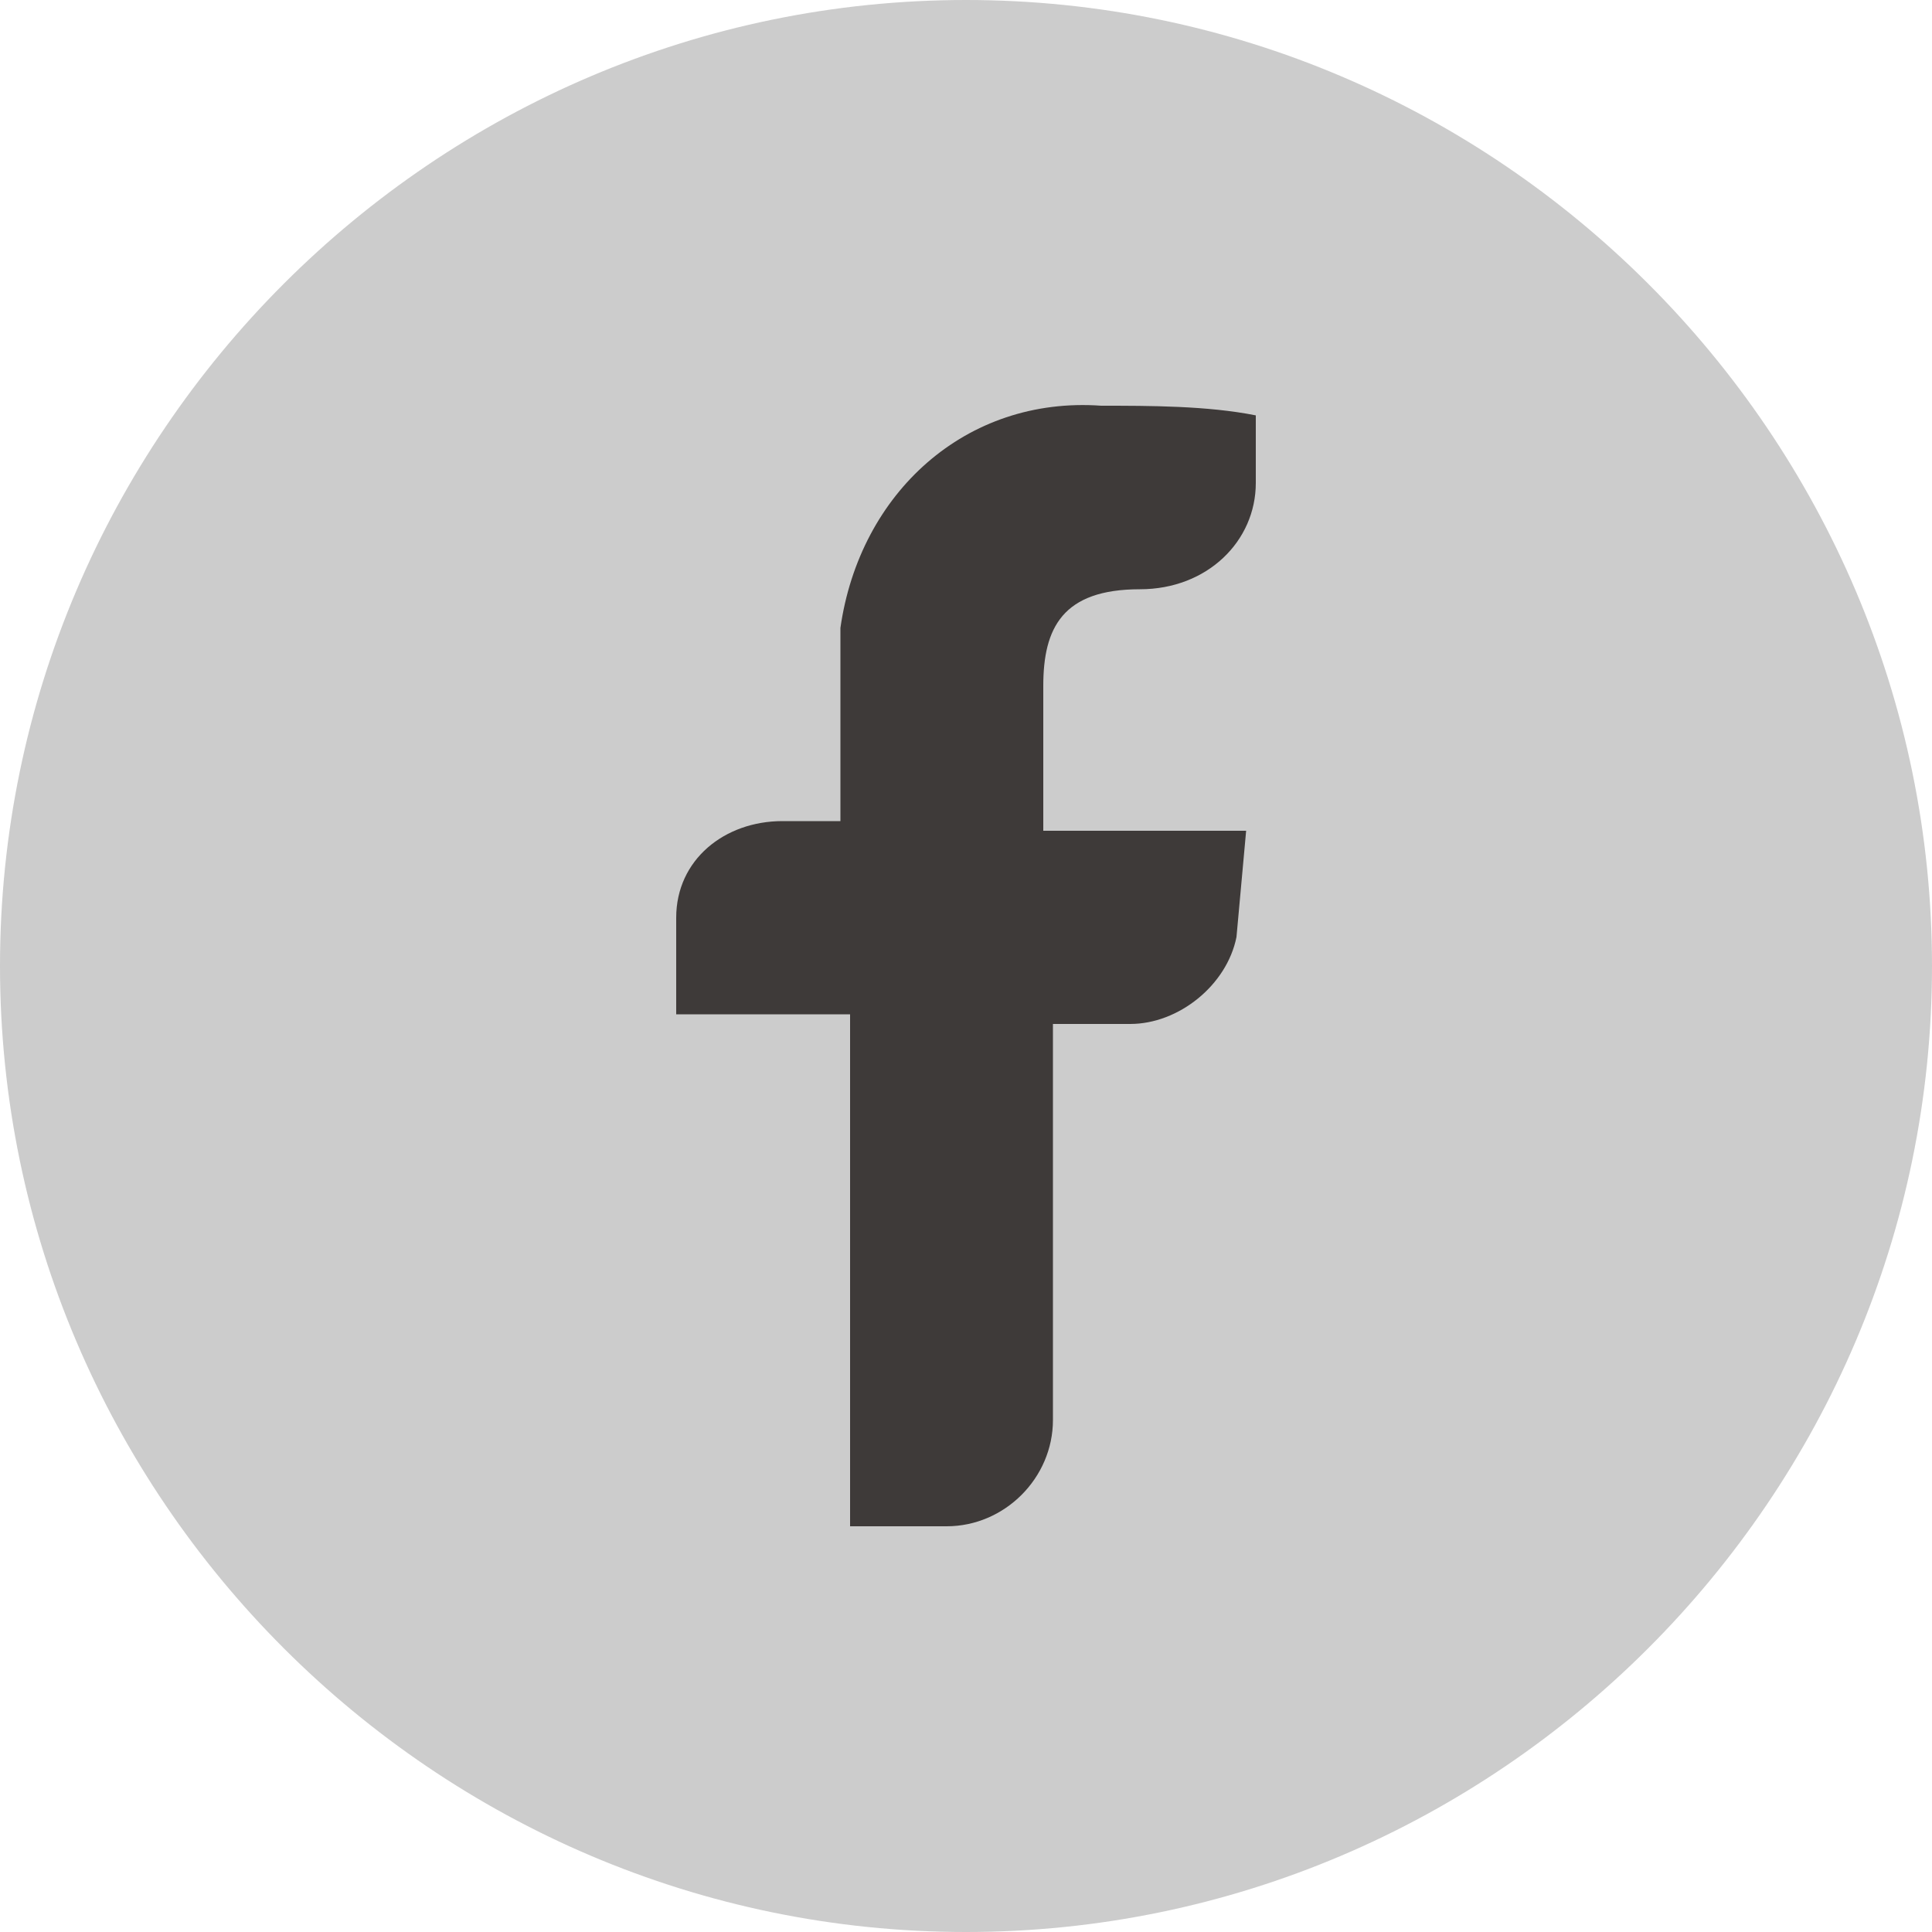 <?xml version="1.0" encoding="utf-8"?>
<!-- Generator: Adobe Illustrator 22.0.1, SVG Export Plug-In . SVG Version: 6.00 Build 0)  -->
<svg version="1.1" id="圖層_1" xmlns="http://www.w3.org/2000/svg" xmlns:xlink="http://www.w3.org/1999/xlink" x="0px" y="0px"
	 viewBox="0 0 20 20" style="enable-background:new 0 0 20 20;" xml:space="preserve">
<style type="text/css">
	.st0{fill:#CCCCCC;}
	.st1{fill:#3E3A39;}
</style>
<title>index</title>
<g>
	<circle class="st0" cx="10" cy="10" r="9.7"/>
	<path class="st0" d="M10,0.7c5.2,0,9.3,4.2,9.3,9.3s-4.2,9.3-9.3,9.3S0.7,15.2,0.7,10S4.8,0.7,10,0.7 M10,0C4.5,0,0,4.5,0,10
		s4.5,10,10,10s10-4.5,10-10S15.5,0,10,0z"/>
	<path class="st1" d="M10.9,14.7v-4.1h0.8c0.5,0,1-0.4,1.1-0.9l0.1-1.1h-2.1V7.1c0-0.6,0.2-1,1-1l0,0C12.5,6.1,13,5.6,13,5
		c0,0,0,0,0,0V4.3c-0.5-0.1-1.1-0.1-1.6-0.1C10,4.1,8.9,5.1,8.7,6.5c0,0.1,0,0.3,0,0.4v1.6H8.1C7.5,8.5,7,8.9,7,9.5v1h1.8v5.3h1
		c0.6,0,1.1-0.5,1.1-1.1C10.9,14.7,10.9,14.7,10.9,14.7z"/>
</g>
</svg>
